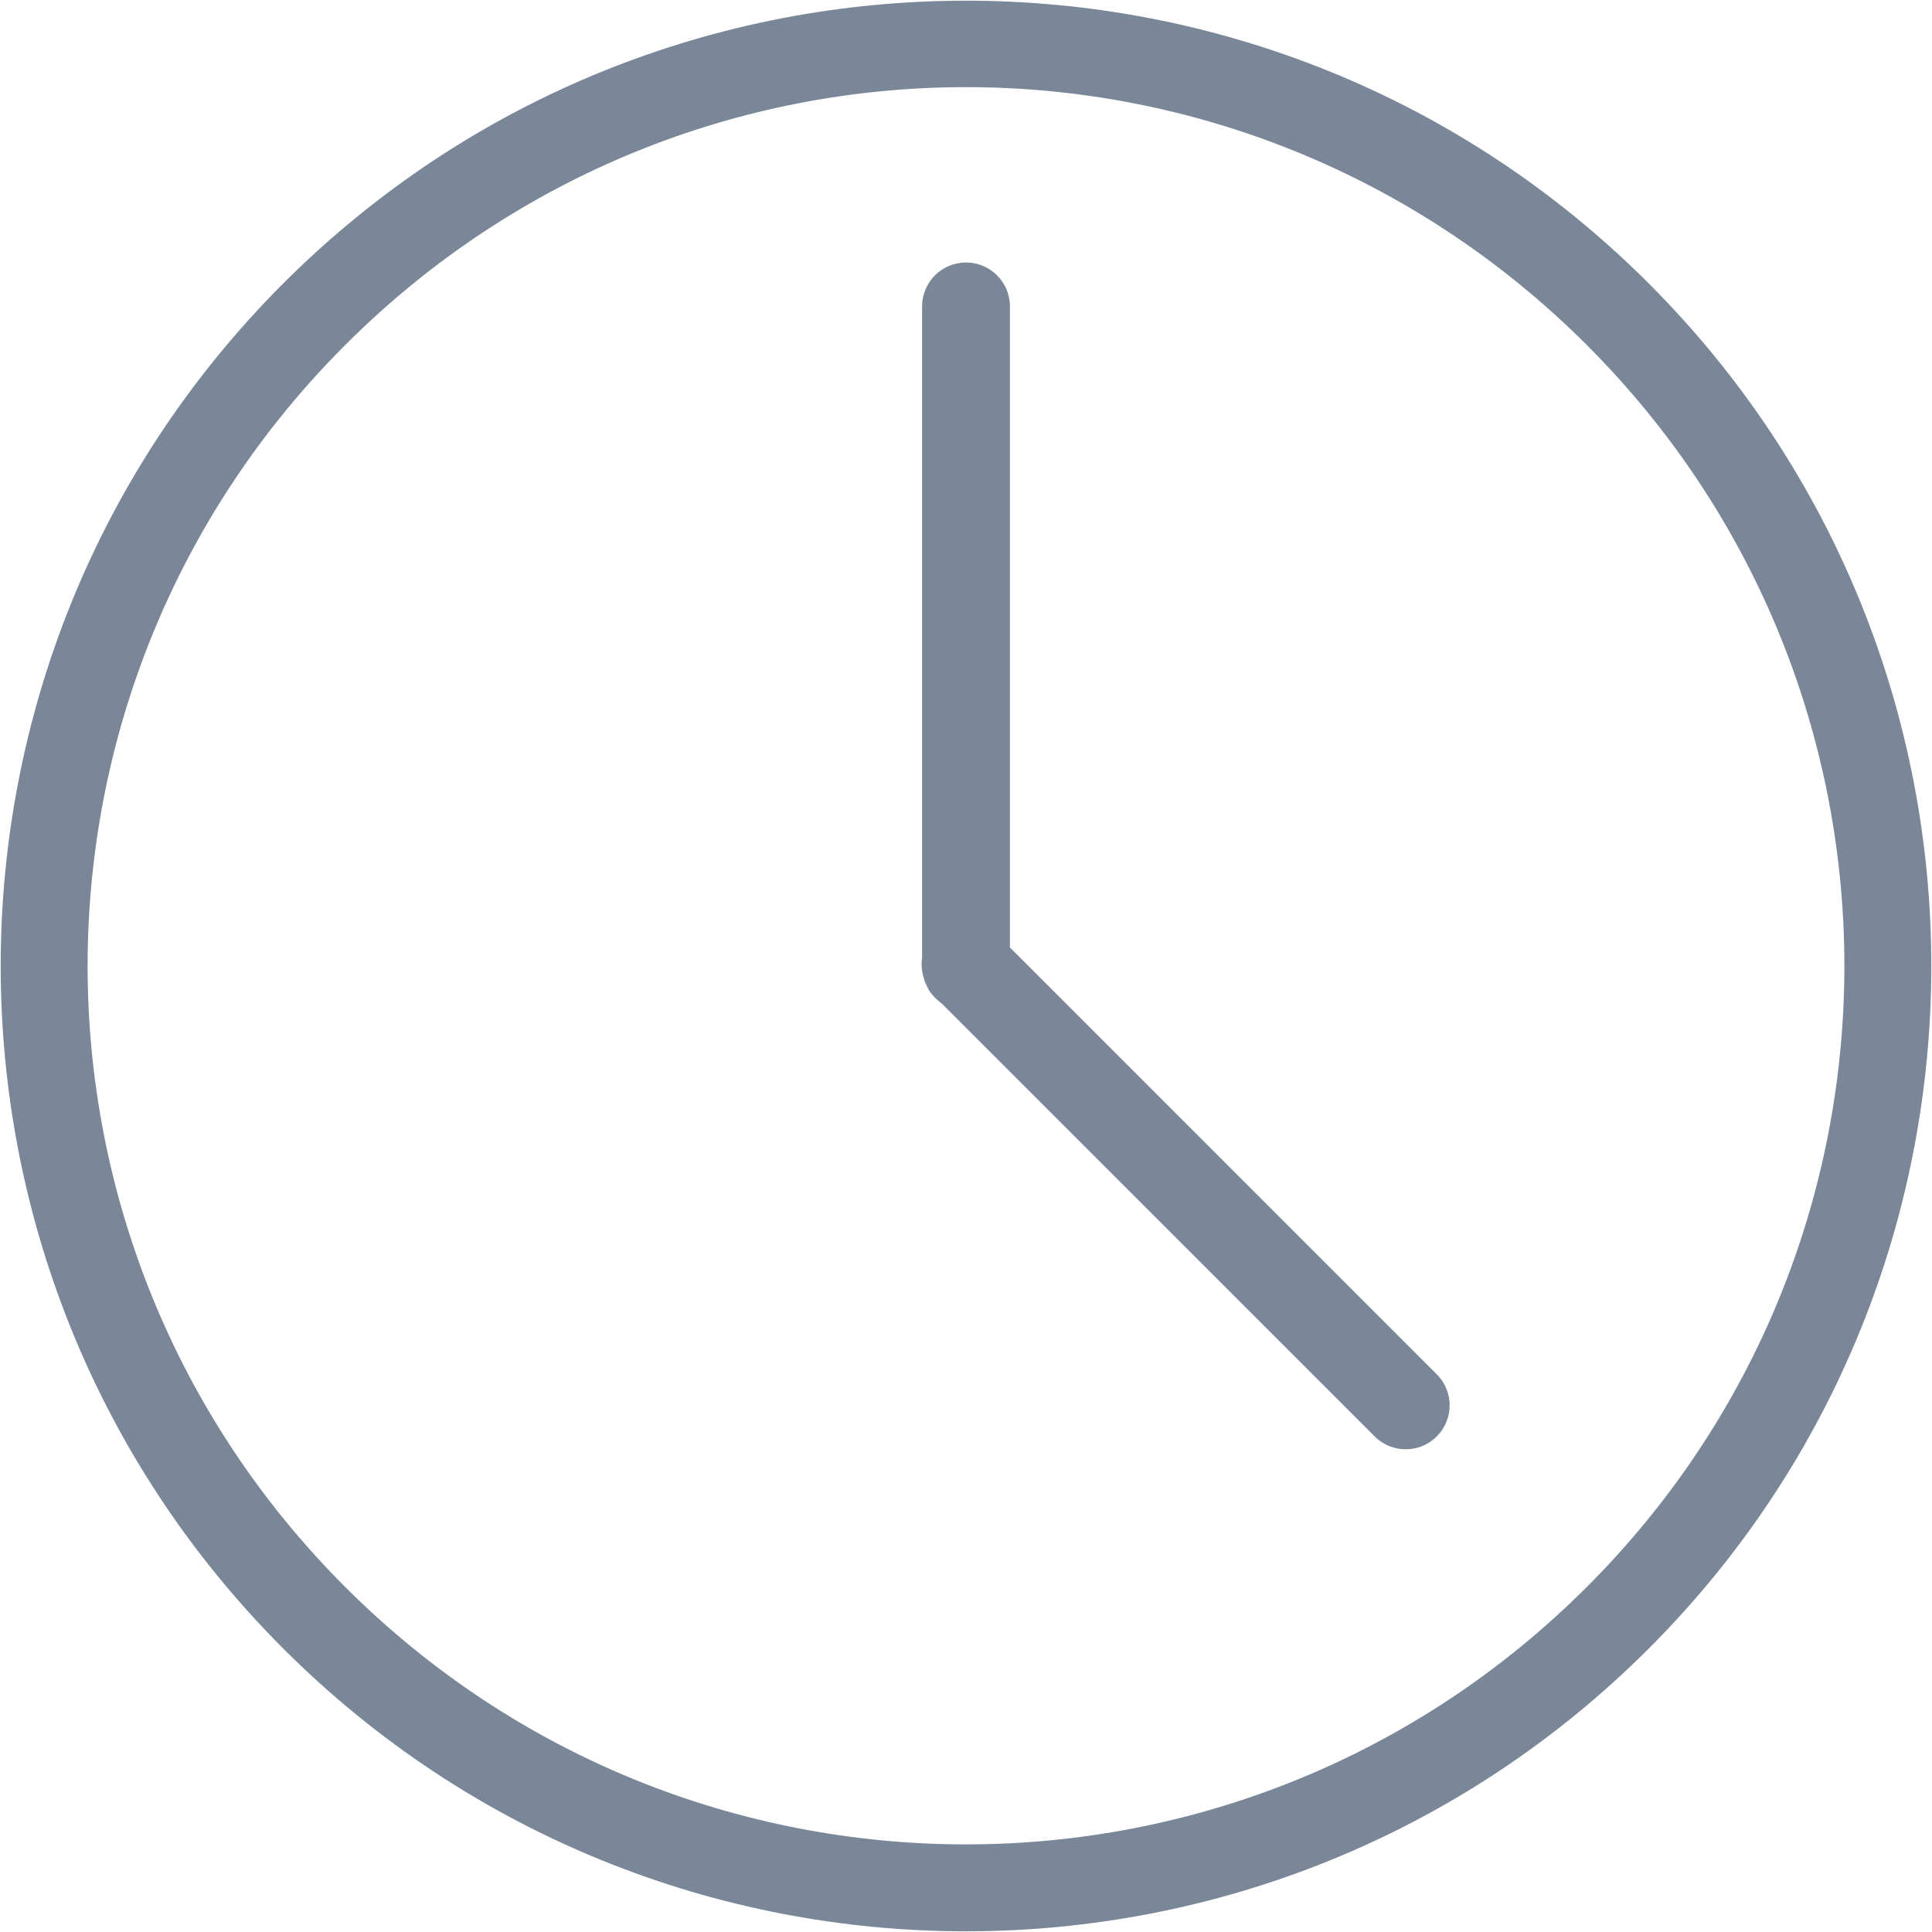 <svg width="88px" height="88px" viewBox="0 0 88 88" version="1.1" xmlns="http://www.w3.org/2000/svg" xmlns:xlink="http://www.w3.org/1999/xlink">
  <g id="Page-1" stroke="none" stroke-width="1" fill="none" fill-rule="evenodd">
    <g transform="translate(-6, -1)" fill="#7A8798" fill-rule="nonzero">
      <g id="Group" transform="translate(6, 0.638)">
        <path d="M44,0.393 C32.74,0.393 21.489,4.685 12.906,13.268 C-4.26,30.435 -4.26,58.29 12.906,75.456 C30.073,92.622 57.927,92.622 75.094,75.456 C92.26,58.29 92.26,30.435 75.094,13.268 C66.511,4.685 55.26,0.393 44,0.393 Z M44,4.331 C54.237,4.331 64.462,8.262 72.281,16.081 C87.919,31.719 87.919,57.006 72.281,72.643 C56.644,88.281 31.356,88.281 15.719,72.643 C0.081,57.006 0.081,31.719 15.719,16.081 C23.538,8.262 33.763,4.331 44,4.331 Z M43.781,12.331 C42.751,12.444 41.978,13.326 42,14.362 L42,43.987 C41.97,44.184 41.97,44.384 42,44.581 C42.019,44.709 42.05,44.834 42.094,44.956 C42.094,44.966 42.094,44.977 42.094,44.987 C42.112,45.04 42.133,45.092 42.156,45.143 C42.166,45.164 42.177,45.185 42.188,45.206 C42.23,45.314 42.283,45.419 42.344,45.518 C42.383,45.573 42.425,45.625 42.469,45.675 C42.553,45.778 42.647,45.872 42.75,45.956 C42.8,46 42.852,46.042 42.906,46.081 L62.594,65.768 C63.098,66.287 63.844,66.493 64.544,66.307 C65.243,66.12 65.787,65.57 65.966,64.868 C66.145,64.167 65.931,63.424 65.406,62.925 L46,43.518 L46,14.362 C46.012,13.786 45.776,13.233 45.351,12.844 C44.926,12.455 44.354,12.268 43.781,12.331 Z" id="Shape"></path>
      </g>
    </g>
  </g>
</svg>
